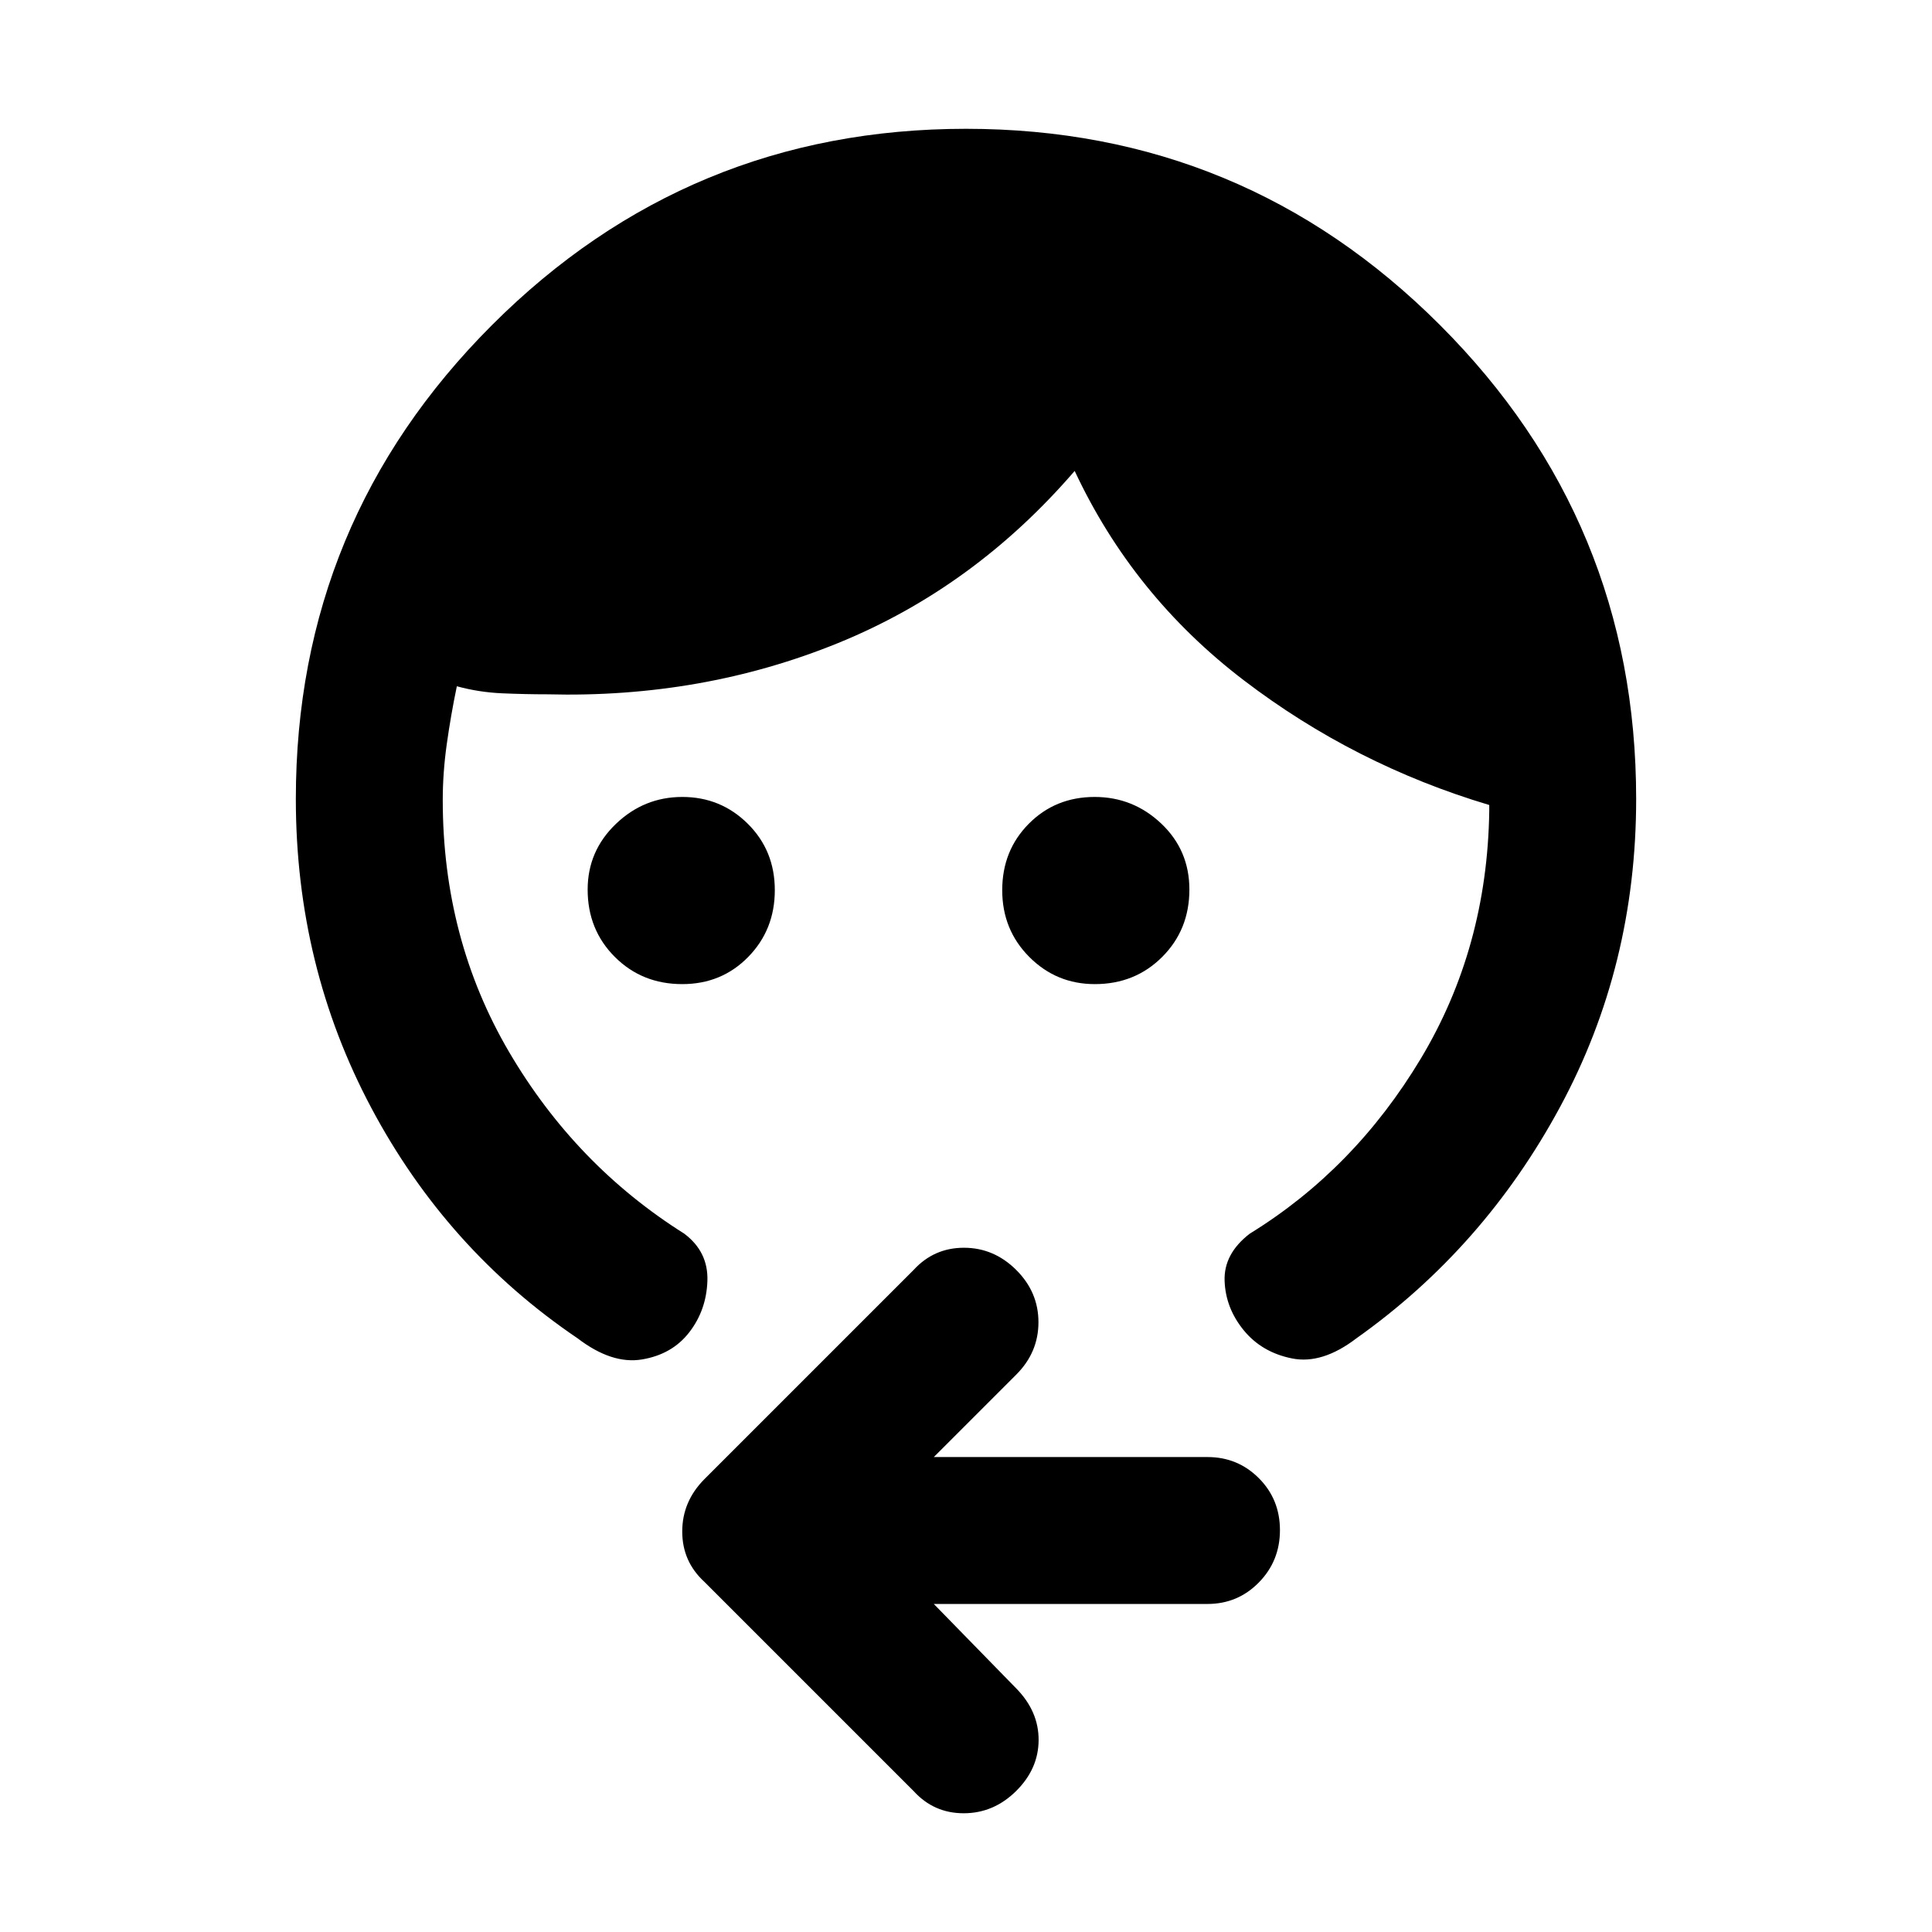 <svg xmlns="http://www.w3.org/2000/svg" height="48" viewBox="0 -960 960 960" width="48"><path d="M339-471q-19.98 0-33.49-13.51Q292-498.01 292-517.98q0-19.12 13.98-32.57T339.05-564q19.09 0 32.52 13.32 13.43 13.31 13.43 33 0 19.68-13.22 33.18Q358.55-471 339-471Zm205.02 0q-19.12 0-32.57-13.5T498-517.68q0-19.69 13.2-33Q524.41-564 543.93-564q19.1 0 33.08 13.22Q591-537.55 591-518q0 19.98-13.51 33.49Q563.99-471 544.02-471ZM147-563q0-138 97.5-235.5T480-896q138 0 235.5 97.5T813-563q0 83-37.81 153.04Q737.39-339.92 674-295q-17 13-32 10t-24-14q-9-11-9.5-24.5T621-347q52-32 85-87t34-123v-3q-67-20-122-62t-84-104q-50 58-117.5 85.5T272-615q-11 0-22.5-.5T227-619q-3 14.45-5 28.73-2 14.27-2 27.77 0 69.07 33 125.29Q286-381 340-347q12 9 11.5 23.5t-9 25.5q-8.5 11-23.5 13.5T287-295q-65-44-102.5-114.5T147-563Zm317 400 41 42q11.17 11.4 11.08 25.7Q516-81 504.86-70q-11.15 11-26 11Q464-59 454-70L350-174q-11-10.09-11-25t11-26l104-104q10.09-11 24.97-11 14.89 0 25.96 11T516-303q0 15-11 26l-41 41h136q15.03 0 25.51 10.5Q636-215 636-199.68q0 15.31-10.49 26Q615.03-163 600-163H464Z"/></svg>